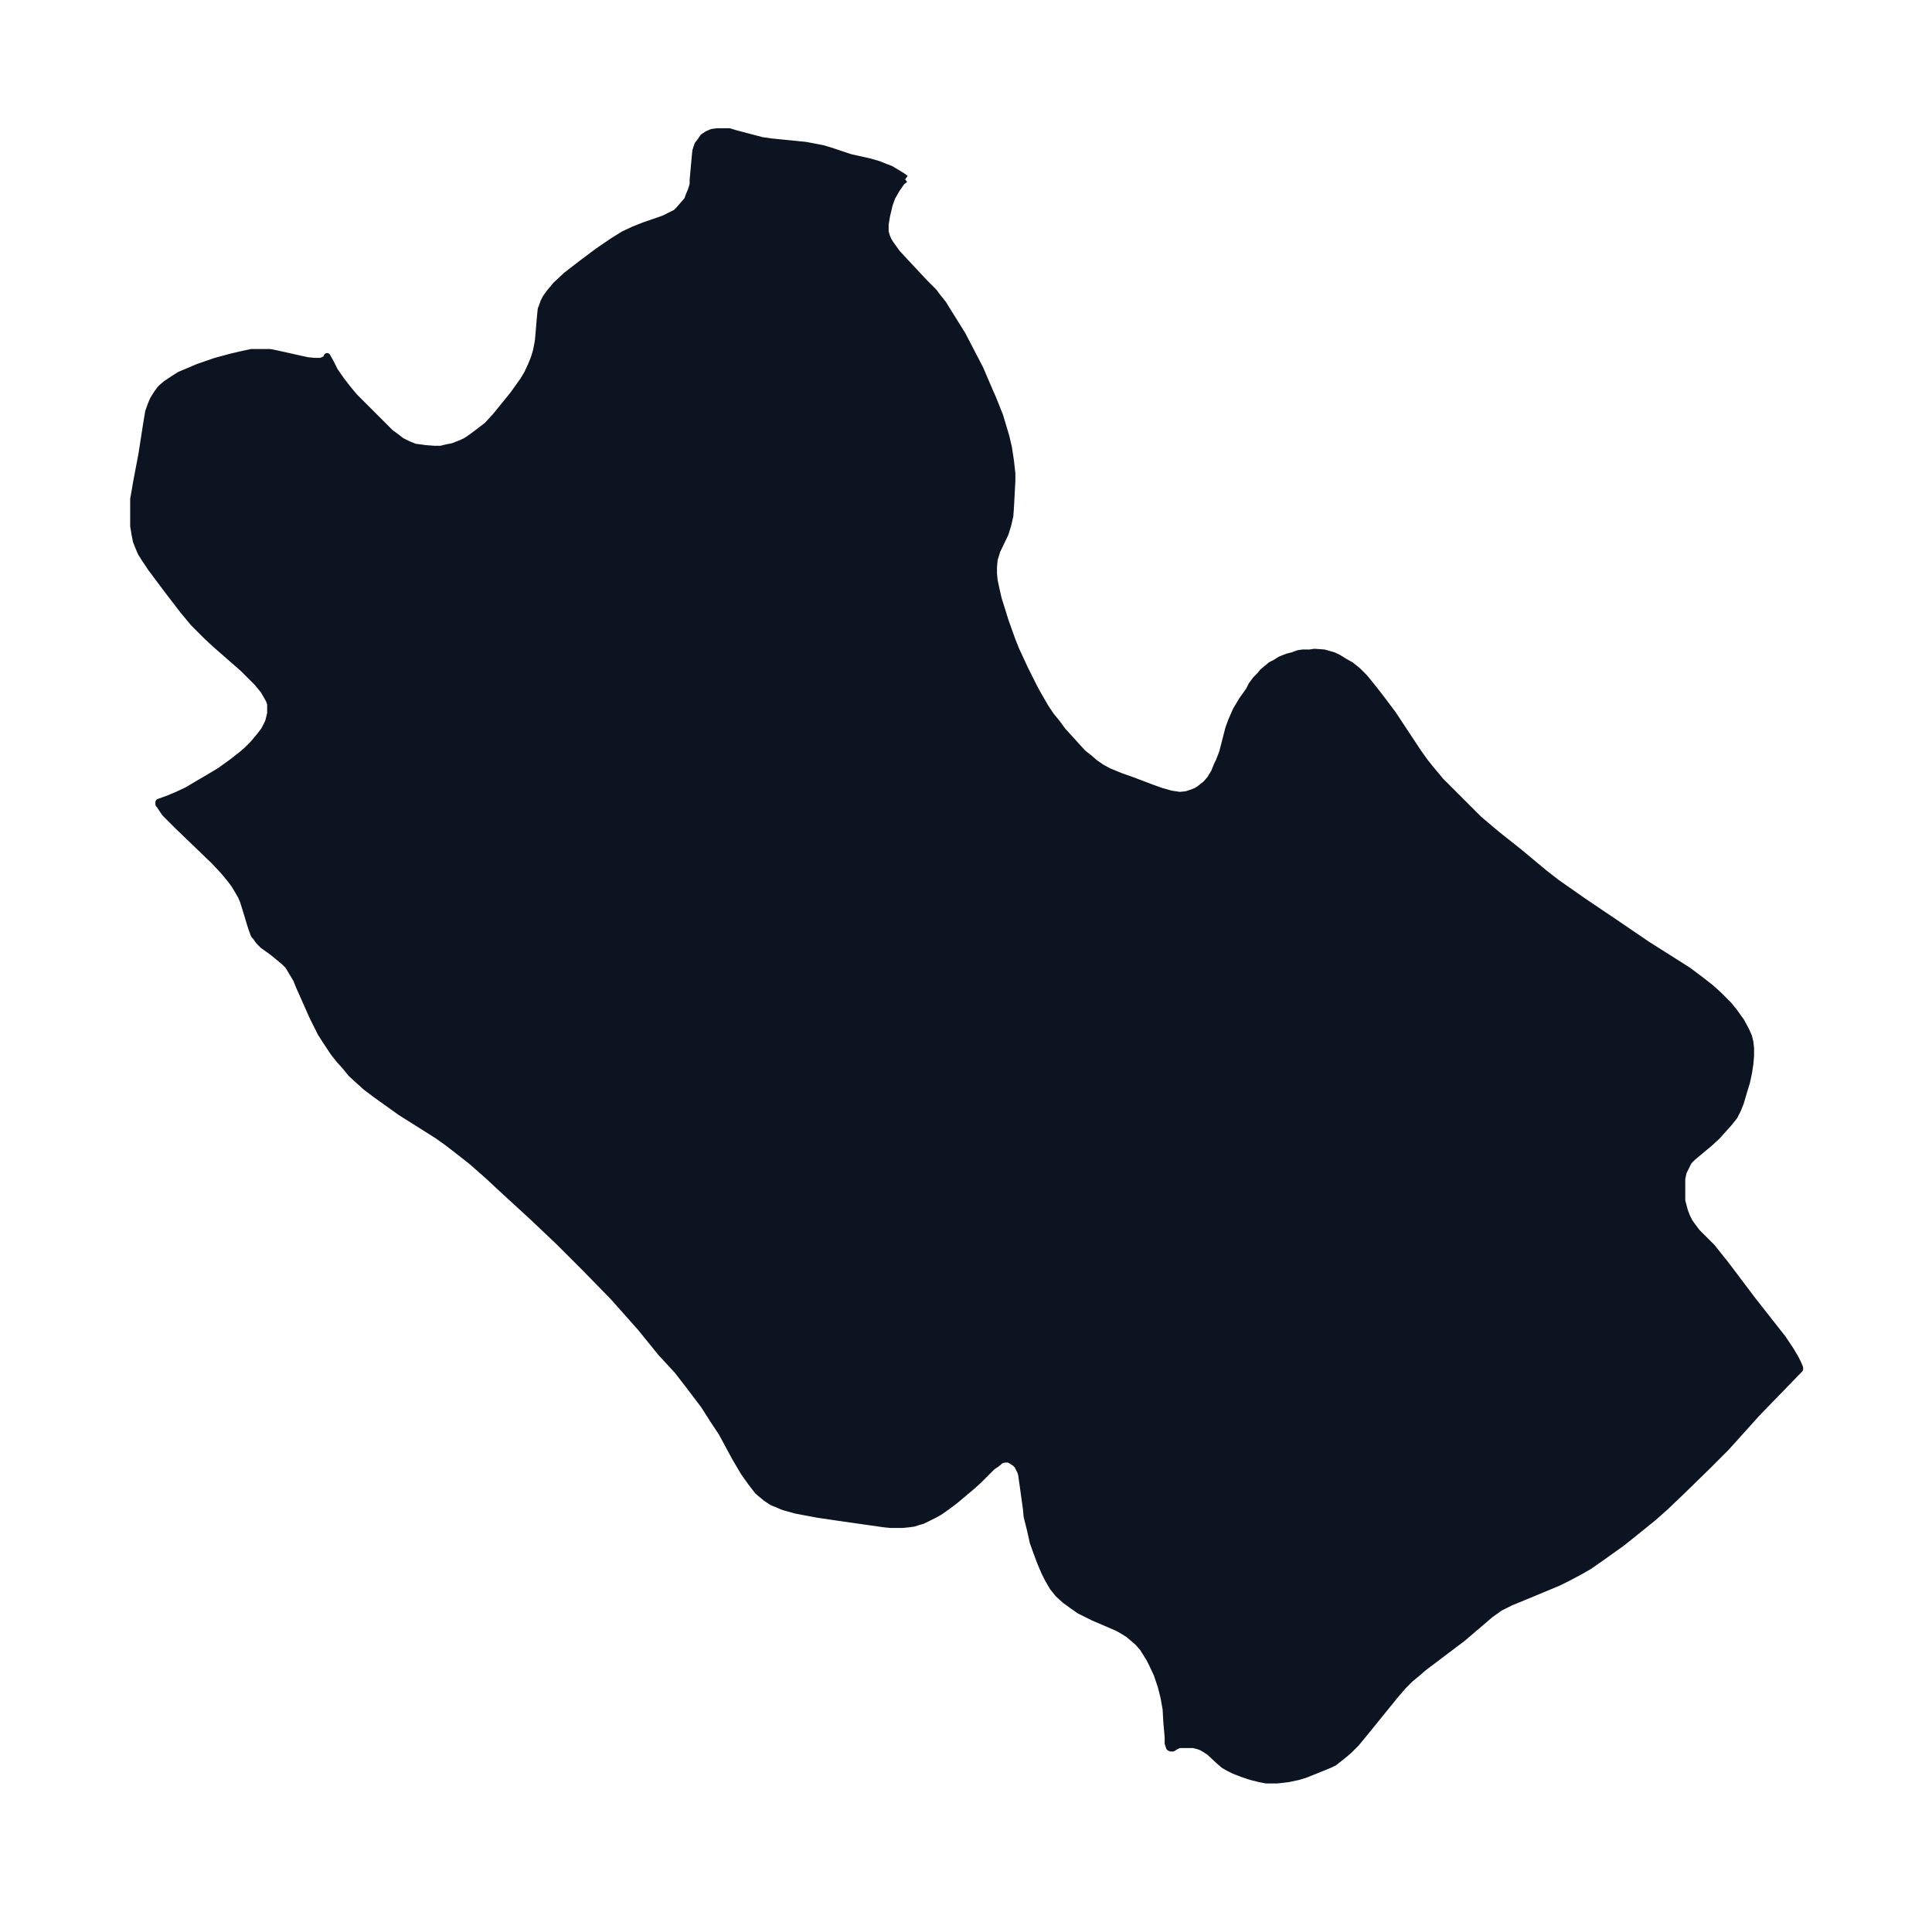 <svg xmlns="http://www.w3.org/2000/svg" xmlns:xlink="http://www.w3.org/1999/xlink" width="378" height="374" viewBox="0 0 283.5 280.5"><defs><style>*{stroke-linejoin:round;stroke-linecap:butt}</style></defs><g id="figure_1"><path id="patch_1" fill="none" d="M0 280.5h283.5V0H0z"/><g id="axes_1"><g id="PatchCollection_1"><defs><path id="m768dca2faa" stroke="#0c1321" d="m132.8-254.2-.5.4-.7 1-.7 1.2-.4 1.1-.4 1.7-.2 1.2v1.1l.2.7.2.5.3.5 1 1.4 1.2 1.3 2.8 3 1.4 1.4.6.8.8 1 .8 1.3 1 1.6 1 1.6 2.6 5 1.2 2.8.7 1.6 1 2.5.3 1 .6 2 .4 1.7.3 2 .2 1.8v1l-.2 3.8-.1 1.4-.3 1.3-.4 1.3-1.2 2.5-.4 1.3-.1 1.1v1l.1 1 .3 1.4.3 1.3.6 1.9.4 1.3 1 2.8.6 1.5 1.3 2.8 1.3 2.6.6 1.1 1.1 1.9.8 1.2.9 1.1.8 1.1 1 1.1 1 1.1 1 1.1.9.7.8.7 1 .7 1.1.6 1.7.7 1.7.6 2.9 1.1 1.4.5 1.4.4 1.3.2 1-.1.9-.3.5-.2.5-.3.5-.4.5-.4.6-.7.6-1 .4-1 .3-.6.5-1.3.9-3.5.4-1.1.7-1.6.9-1.5 1-1.4.4-.8.6-.8.6-.6.4-.5 1.2-1 .6-.3.8-.5 1-.4.8-.2.8-.3.7-.1h1l.7-.1 1.4.1.7.2.7.2.8.4.8.5.9.5 1 .8 1 1 .5.6 1.2 1.5 1 1.3 1.5 2 3.7 5.6 1 1.4.8 1 1.5 1.8 1.6 1.6 2 2 2 2 2.6 2.2 3.4 2.7 3.6 3 1.8 1.4 4 2.8 4.6 3.1 4.7 3.2 6 3.8 2 1.5 1.4 1.1 1.1 1 1.5 1.5.8 1 1 1.4.7 1.3.4.9.2.8.1.9v1.1l-.1 1.2-.2 1.3-.3 1.4-.4 1.3-.5 1.7-.4 1-.5 1-.8 1-.9 1-.8.9-1.2 1.1-2.4 2-.6.6-.2.4-.6 1.2-.2 1v3.2l.4 1.5.3.8.4.8.5.7.6.8 2.2 2.2.8 1 1.2 1.5 4 5.3 4.4 5.6 1.2 1.8.7 1.2.3.6.3.7v.2l-6.3 6.5-4.5 5-2.8 2.8-4 3.9-2.1 2-1.8 1.6-2.6 2.1-2 1.6-2.8 2-2 1.4-1.4.8-1.5.8-1.6.8-4.8 2-2.2.9-1.6.8-.7.5-.7.5-4.1 3.5-5.7 4.3-.8.7-1.2 1-1 1-1.2 1.4-1.3 1.6-3 3.7-1.4 1.7-1 1-.7.6-1 .8-.5.4-.6.3-1.7.7-2 .8-1 .3-1.4.3-.8.1-.9.1h-1.6l-1-.2-1.2-.3-1.2-.4-1.3-.5-.8-.4-.7-.4-.7-.6-1.4-1.3-.6-.4-.5-.3-.5-.2-.8-.2H173l-.6.3-.3.2h-.3l-.2-.1-.2-.6v-.9l-.2-2.3-.1-1.8-.3-1.7-.4-1.6-.6-1.8-.7-1.5-.4-.8-.5-.8-.5-.8-.7-.8-.7-.6-.7-.6-.8-.5-.7-.4-.9-.4-2.8-1.2-1-.5-1-.5-1-.7-1.1-.8-1-.9-.8-1-.7-1.2-.5-1-.6-1.4-.6-1.6-.5-1.4-.4-1.8-.5-2-.1-1.1-.5-3.6-.2-1.4-.1-.4-.3-.6-.2-.4-.3-.3-.3-.2-.3-.2-.4-.2h-.6l-.4.1-.2.1-.6.5-.6.4-2 2-1 .9-2.5 2.1-1.2.9-1 .7-.7.4-1.2.6-.6.3-.7.2-.6.2-.7.1-1 .1h-1.7l-1-.1-7-1-2.7-.4-3.2-.6-1.8-.5-1.2-.5-.5-.2-.9-.6-1.2-1-1-1.3-1-1.4-1.3-2.2-2-3.7-1.2-1.8-1.4-2.2-2.2-2.9-1.7-2.2L97-82 94-85.7l-4-4.5-4.2-4.3-3.8-3.8-3.8-3.6-4.9-4.5-1.6-1.5-2.5-2.2-2.3-1.8-1.3-1-1.4-1-5.4-3.4-3.5-2.5-1.6-1.2-1-.9-1.2-1.1-.8-1-.9-1-.8-1-1-1.5-.9-1.4-.7-1.4-.5-1-2-4.5-.4-1-.6-1-.6-1-.6-.6-1.7-1.4-1.4-1-.6-.6-.5-.7-.2-.2-.3-.8-.2-.6-.6-2-.5-1.6-.3-.7-.4-.7-.6-1-.6-.8-1-1.2-1.3-1.4-5.3-5.1-2-2-.8-1.2-.1-.1v-.3l.3-.1 1.1-.4 1.2-.5 1.5-.7 1.7-1 1.7-1 1.5-.9 1.8-1.3 1.4-1.1.7-.6 1-1 1-1.2.6-.8.6-1.2.3-1.2v-1.4l-.2-.6-.4-.7-.4-.7-1-1.2-1.2-1.2-.8-.8-4-3.5-1.3-1.2-2-2-1.5-1.8-2.3-3-2.4-3.2-1-1.5-.5-.8-.3-.7-.4-1-.2-1-.2-1.2v-4l.2-1.1.2-1.2.8-4.2.7-4.5.3-1.8.4-1.1.3-.7.5-.8.5-.7.3-.3.6-.5 1.2-.8.8-.5 1.2-.5 1.4-.6 2.6-.9 2.2-.6 1.7-.4 1.4-.3h2.7l1 .2 4.5 1 1 .1h1l.7-.3.2-.4.5.9.6 1.2.9 1.3 1 1.3 1 1.2 1 1 3.3 3.3 1 1 .7.5.9.7 1 .5 1 .4.8.1.7.1 1.3.1h1l.8-.2 1-.2 1-.4.7-.3.5-.3.7-.5.8-.6 1.3-1 1.2-1.3 1.3-1.6 1.3-1.6 1.5-2.1.6-1 .6-1.3.4-1 .3-1 .2-1 .1-.6.3-3.5.1-1 .4-1.1.3-.6.5-.7.5-.6.5-.6 1.5-1.4 2.2-1.7 2.4-1.8 2.2-1.5 1.6-1 1.5-.7 1.5-.6 2.9-1 .8-.4 1-.5.4-.4.7-.8.6-.7.2-.6.3-.7.3-.9v-.7l.3-3.3.1-1 .3-.9.4-.5.4-.6.6-.4.7-.3.8-.1h1.7l1 .3 3.8 1 1.4.2 1 .1 4 .4 1.6.3 1 .2 1 .3 3 1 2.7.6 1.4.4 1 .4.8.3 1 .6.8.5.4.3"/></defs><g clip-path="url(#pe43917990b)"><use xlink:href="#m768dca2faa" y="280.5" fill="#0c1321" stroke="#0c1321"/></g></g></g></g><defs><clipPath id="pe43917990b"><path d="M7.2 7.2h269.1v266.1H7.2z"/></clipPath></defs></svg>